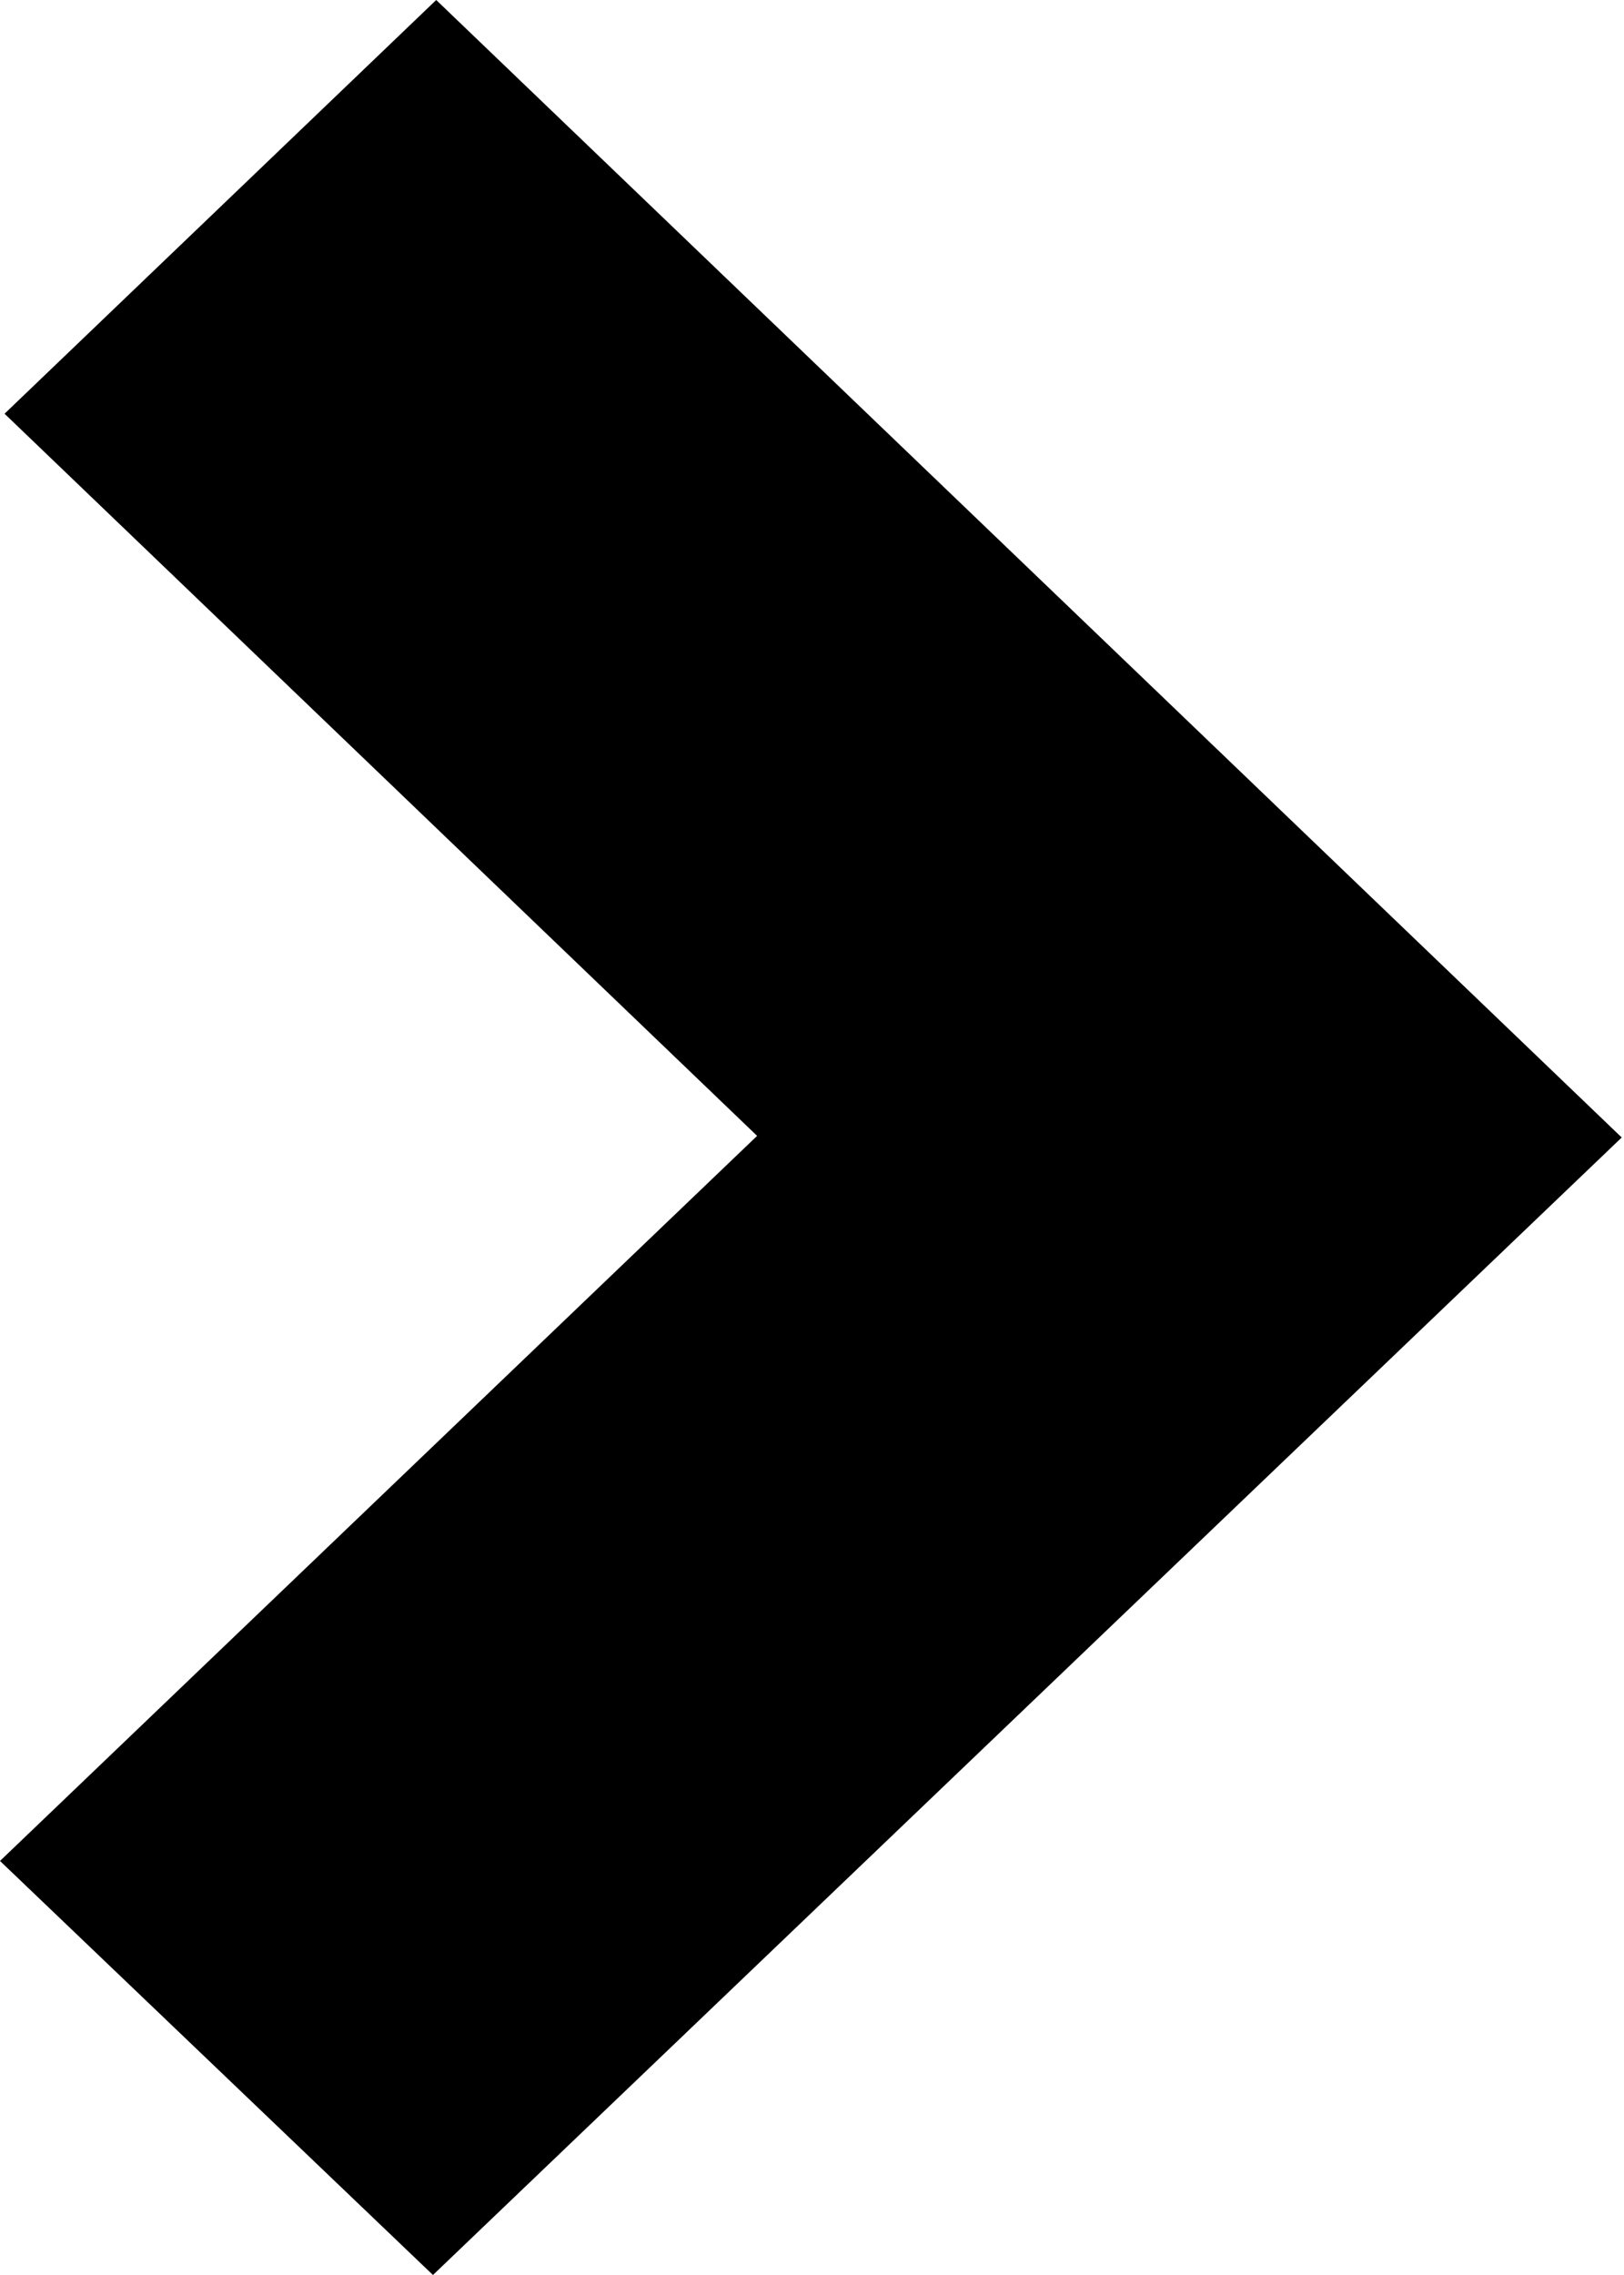 <svg xmlns="http://www.w3.org/2000/svg" width="5" height="7" viewBox="0 0 5 7">
<defs>
    <style>
      .cls-1 {
        fill-rule: evenodd;
      }
    </style>
  </defs>
  <path id="arrow" class="cls-1" d="M1.333,7L0,5.726,2.331,3.495l0,0h0L0.014,1.273,1.343,0l3.65,3.5Z"/>
</svg>
